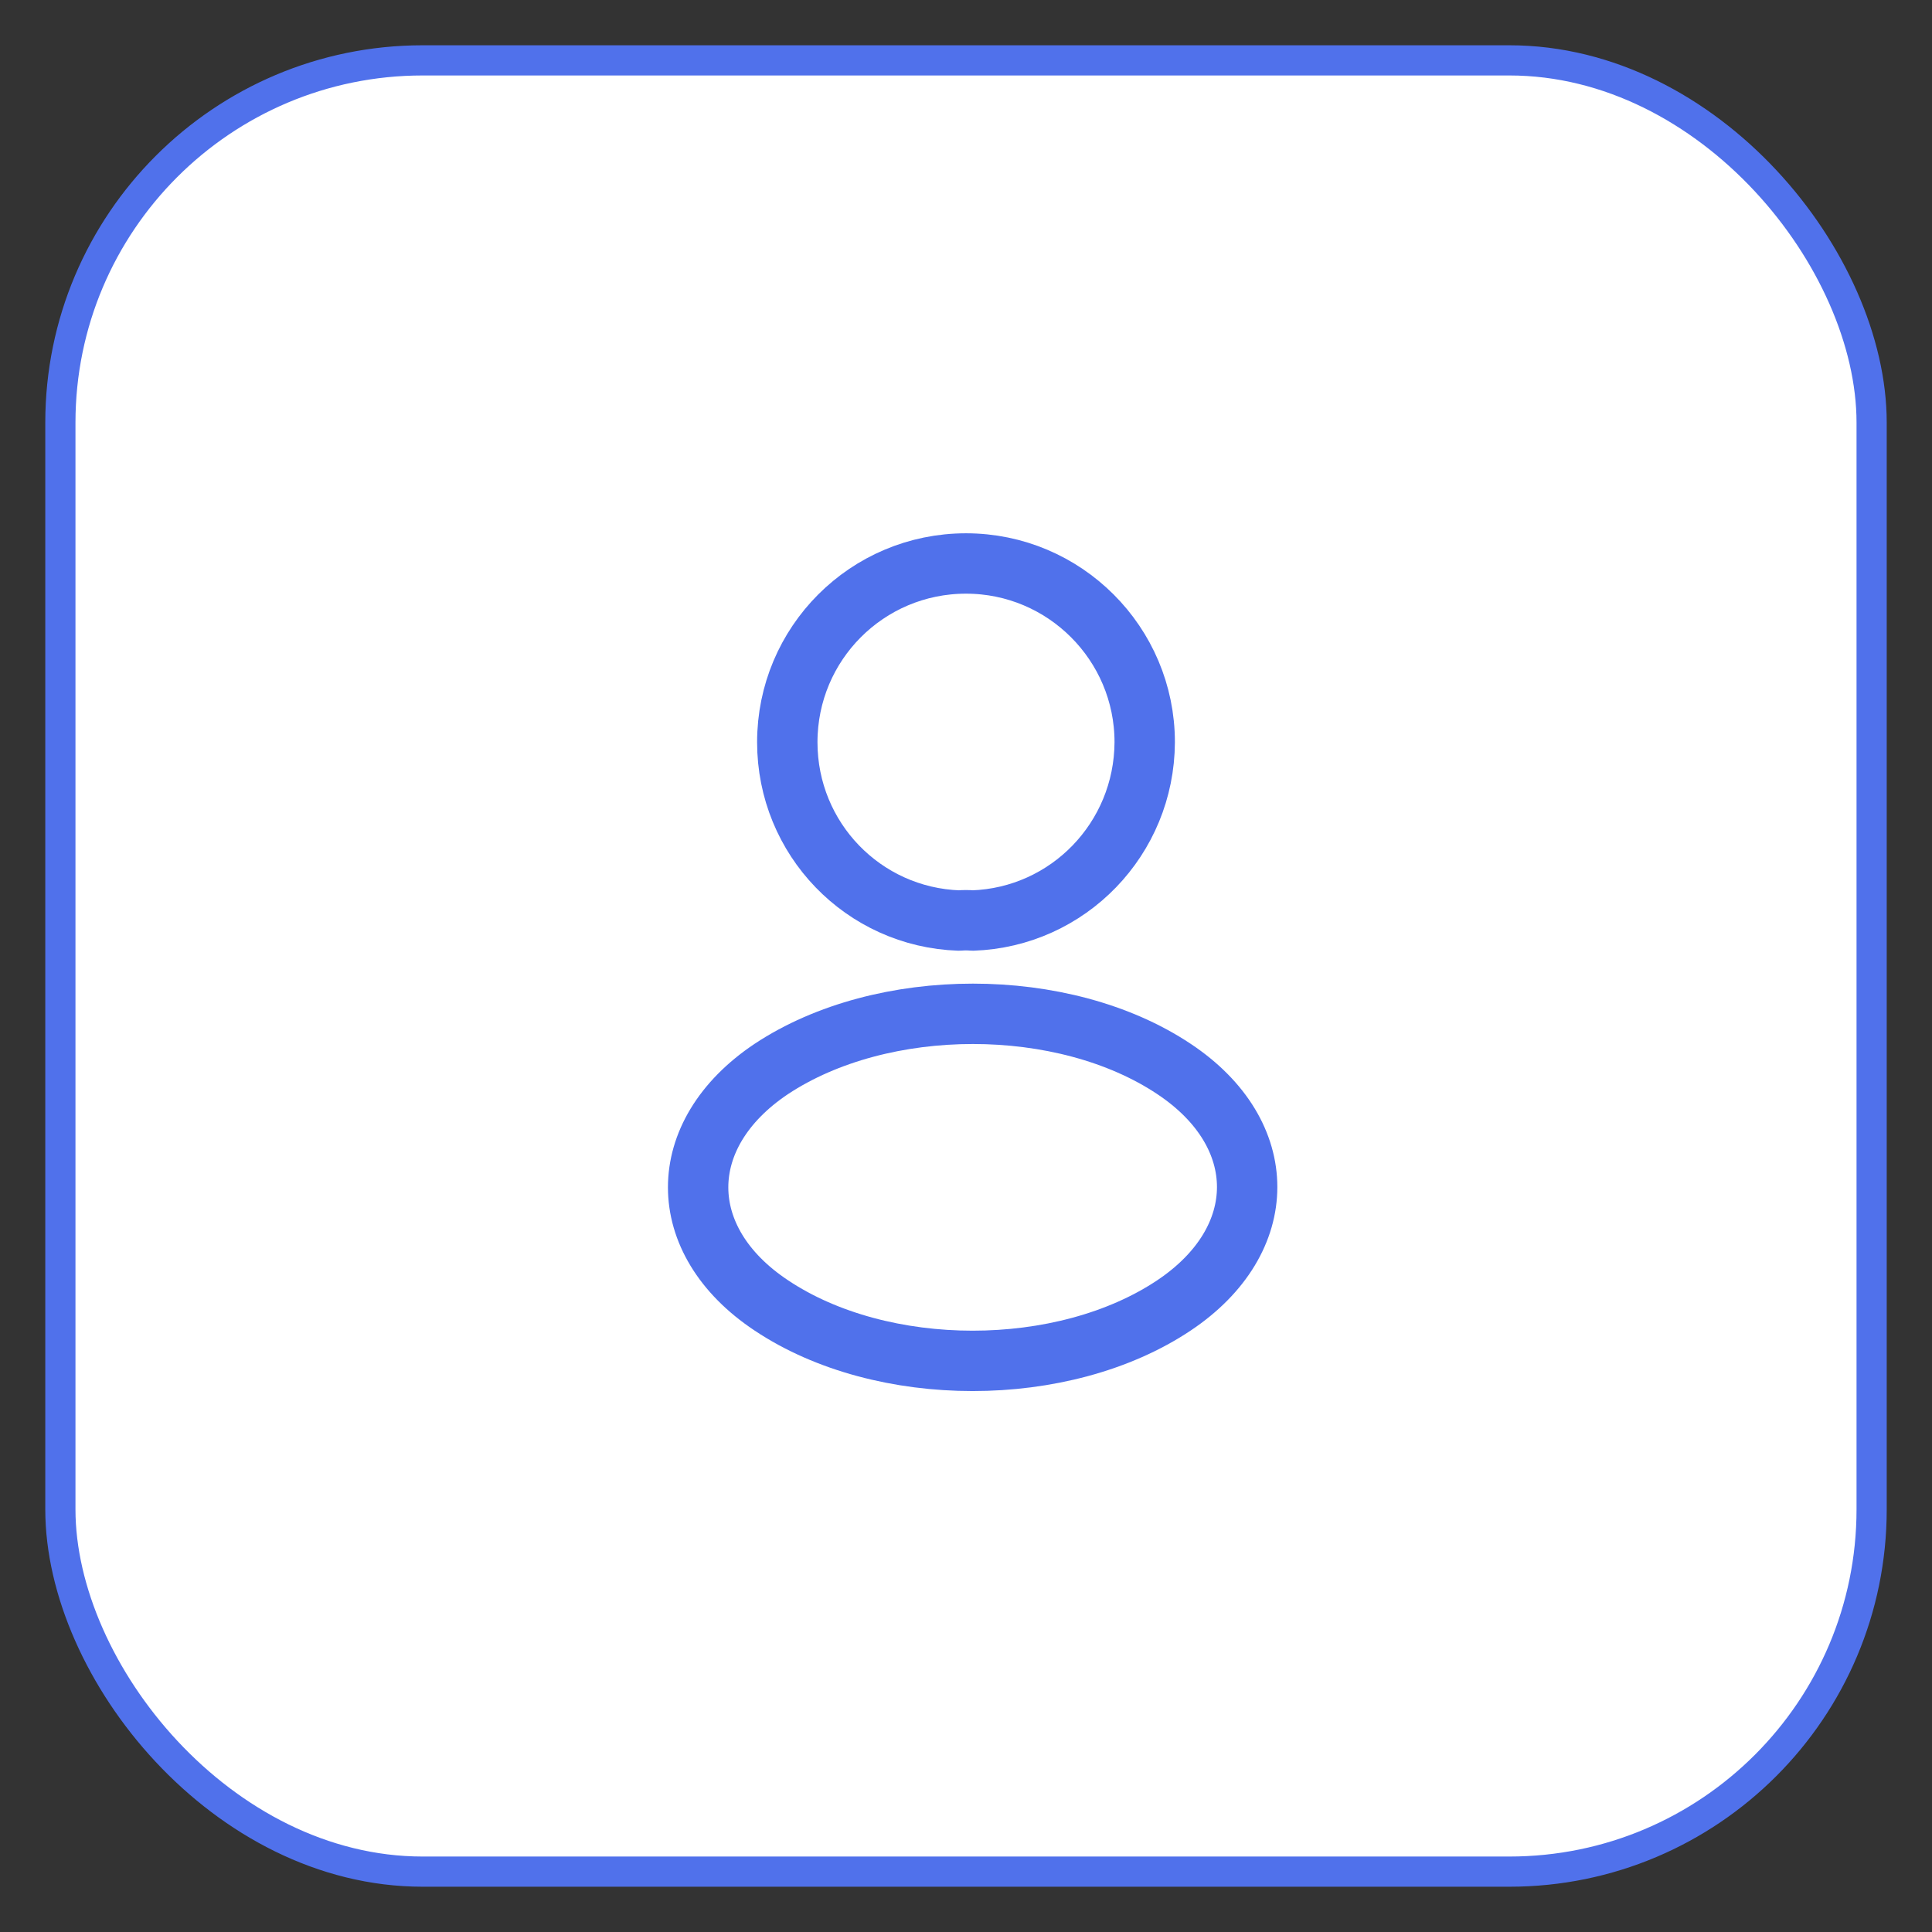 <svg width="32" height="32" viewBox="0 0 32 32" fill="none" xmlns="http://www.w3.org/2000/svg">
<rect x="0" y="0" width="32" height="32" fill="#333333" stroke="none"/>
<rect x="1" y="1" width="30" height="30" rx="6" fill="white" stroke="#5071EB" stroke-width="0.5"/>
<path d="M16.107 15.247C16.04 15.24 15.96 15.24 15.887 15.247C14.3 15.193 13.04 13.893 13.04 12.293C13.04 10.66 14.36 9.333 16 9.333C17.633 9.333 18.96 10.66 18.96 12.293C18.953 13.893 17.693 15.193 16.107 15.247Z" stroke="#5071EB" stroke-linecap="round" stroke-linejoin="round"/>
<path d="M12.773 17.707C11.16 18.787 11.16 20.547 12.773 21.62C14.607 22.847 17.613 22.847 19.447 21.62C21.06 20.54 21.06 18.78 19.447 17.707C17.62 16.487 14.613 16.487 12.773 17.707Z" stroke="#5071EB" stroke-linecap="round" stroke-linejoin="round"/>
</svg>
